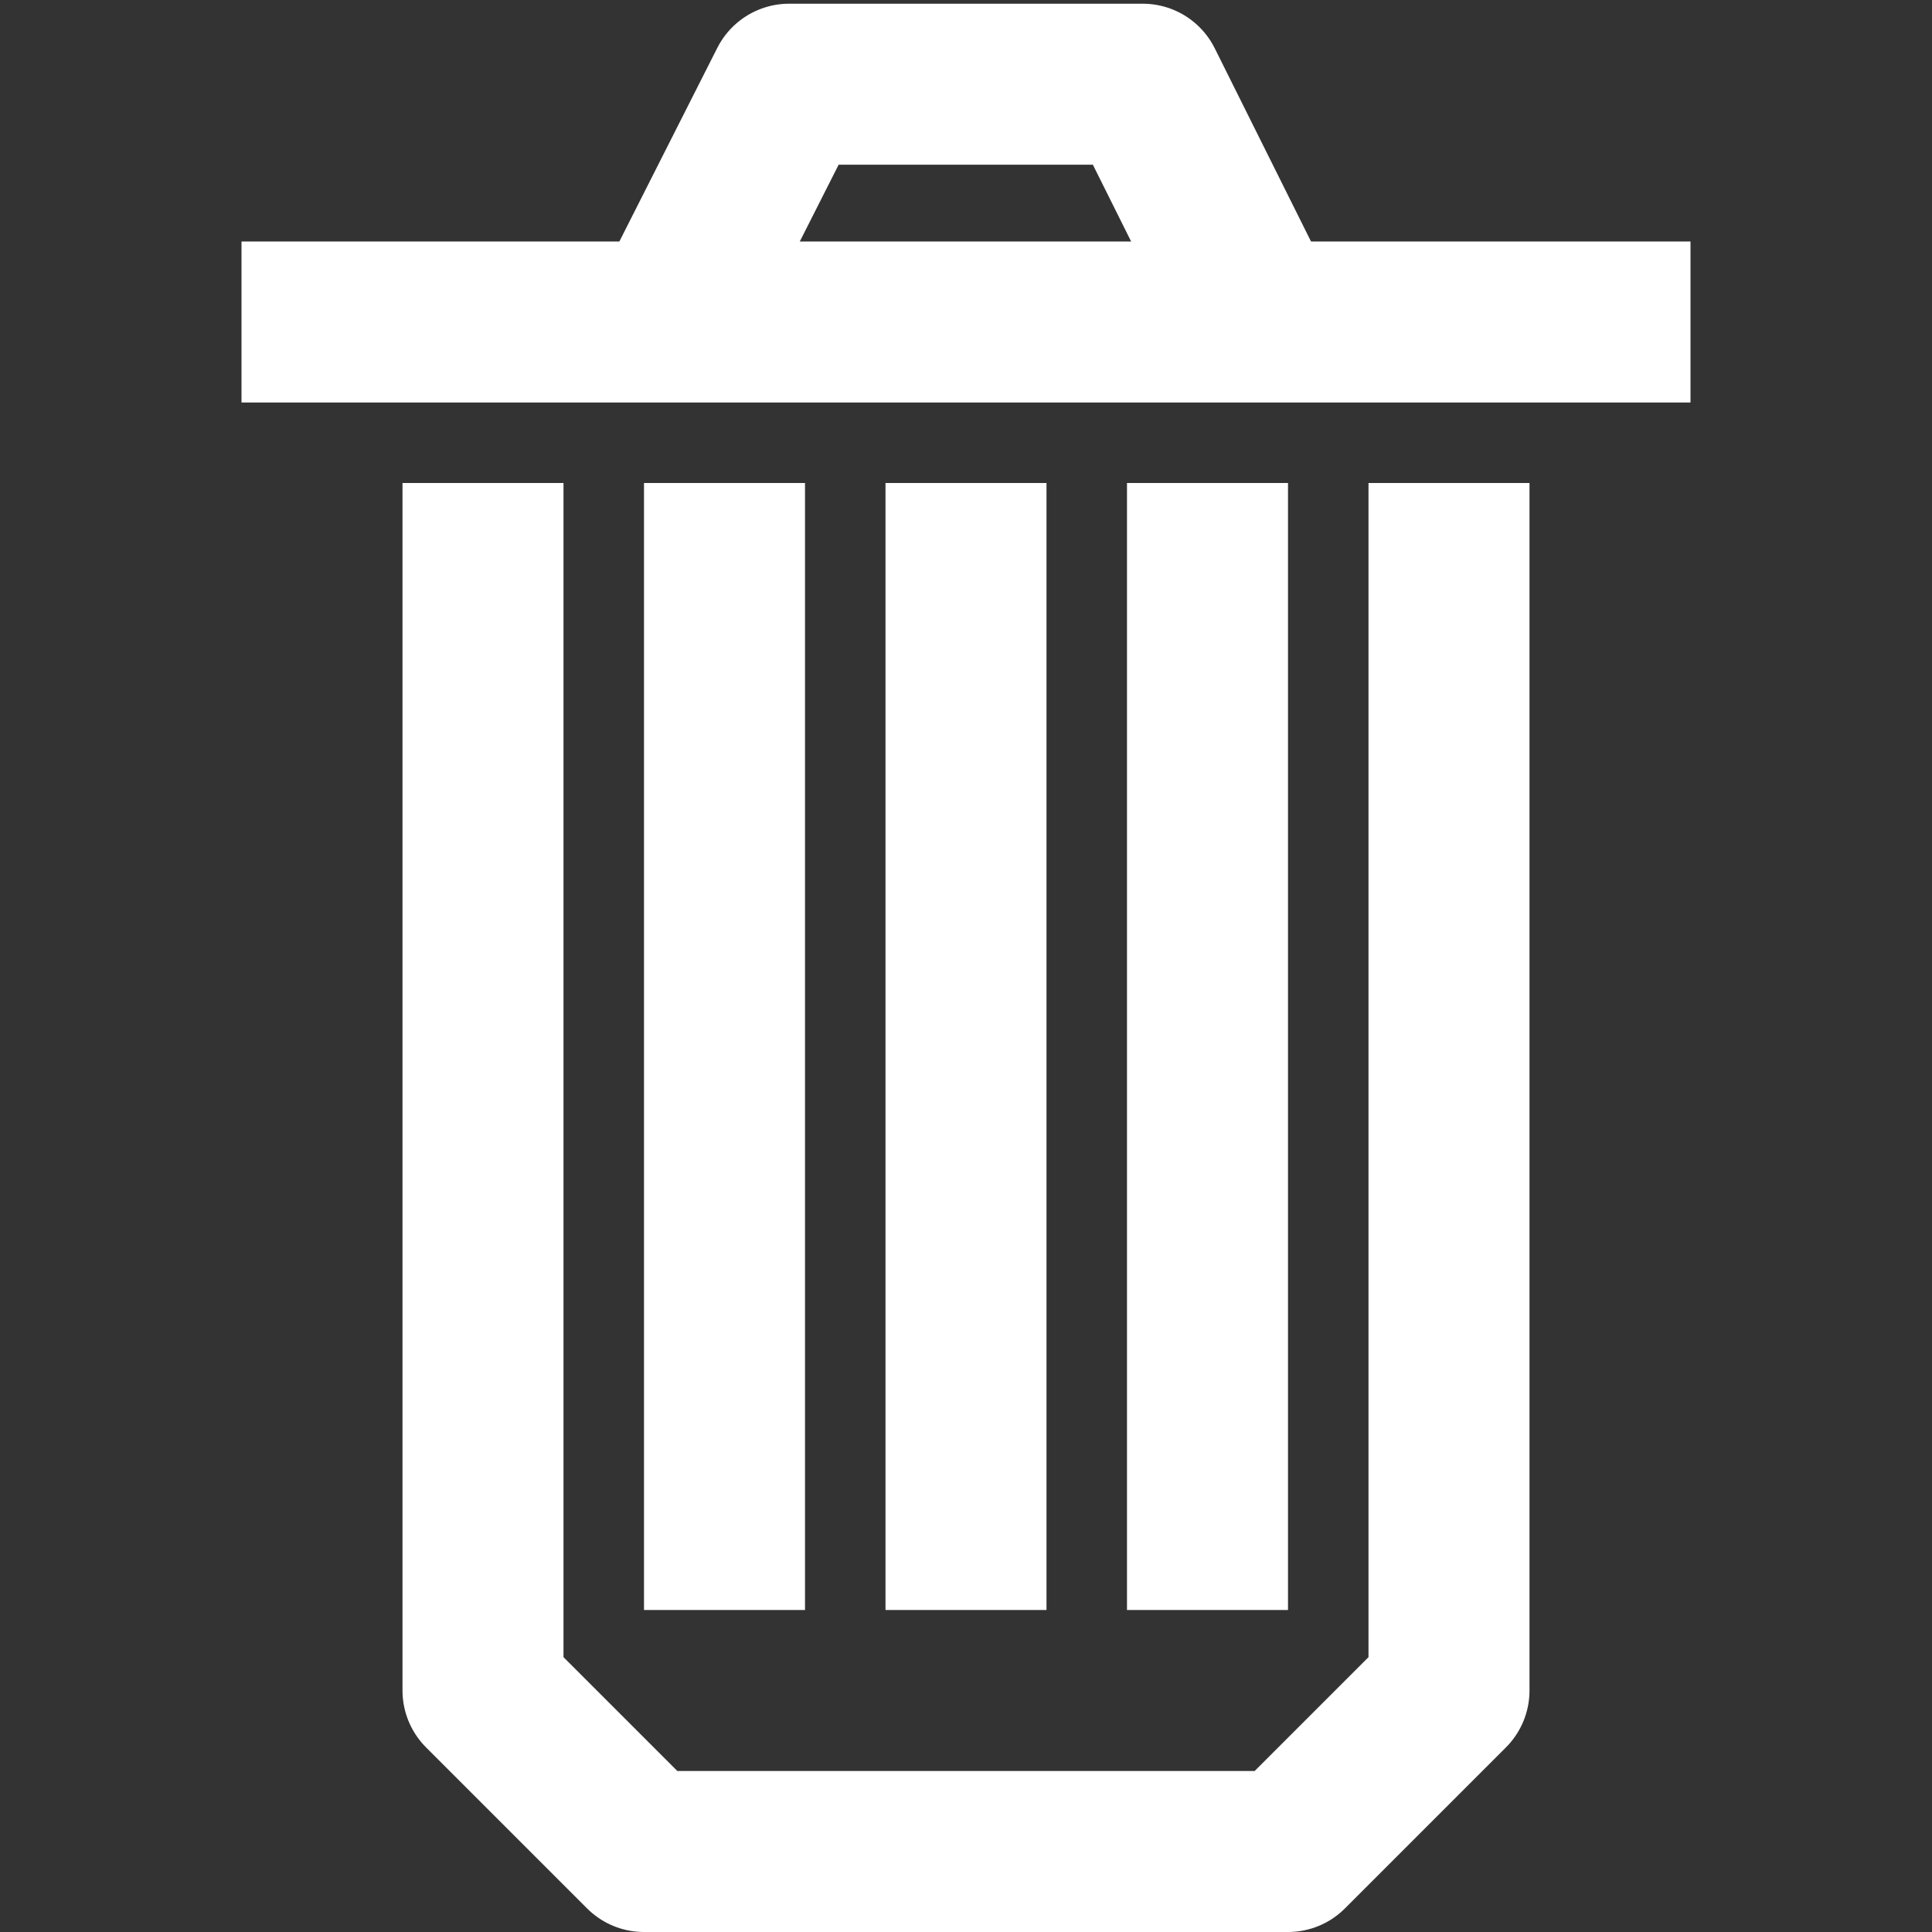 <?xml version="1.0" encoding="utf-8"?>
<!DOCTYPE svg PUBLIC "-//W3C//DTD SVG 1.1//EN" "http://www.w3.org/Graphics/SVG/1.1/DTD/svg11.dtd">
<svg version="1.1" xmlns="http://www.w3.org/2000/svg" xmlns:xlink="http://www.w3.org/1999/xlink" x="0px" y="0px" width="24px" height="24px" viewBox="0 0 24 24" enable-background="new 0 0 24 24" xml:space="preserve">
<rect x="0" y="0" width="24" height="24" fill="#333333" stroke="none"/>
<polyline fill="none" stroke="rgba(255,255,255,1)" stroke-width="2" stroke-linejoin="round" points="18,6 18,21 16,23 8,23 6,21 6,6 "/>
<polyline fill="none" stroke="rgba(255,255,255,1)" stroke-width="2" stroke-linejoin="round" points="8.332,3.954 9.803,1.046 14.195,1.046 
	15.667,4 "/>
<line fill="none" stroke="rgba(255,255,255,1)" stroke-width="2" x1="3" y1="4" x2="21" y2="4"/>
<line fill="none" stroke="rgba(255,255,255,1)" stroke-width="2" x1="12" y1="20" x2="12" y2="6"/>
<line fill="none" stroke="rgba(255,255,255,1)" stroke-width="2" x1="15" y1="20" x2="15" y2="6"/>
<line fill="none" stroke="rgba(255,255,255,1)" stroke-width="2" x1="9" y1="20" x2="9" y2="6"/>
</svg>
